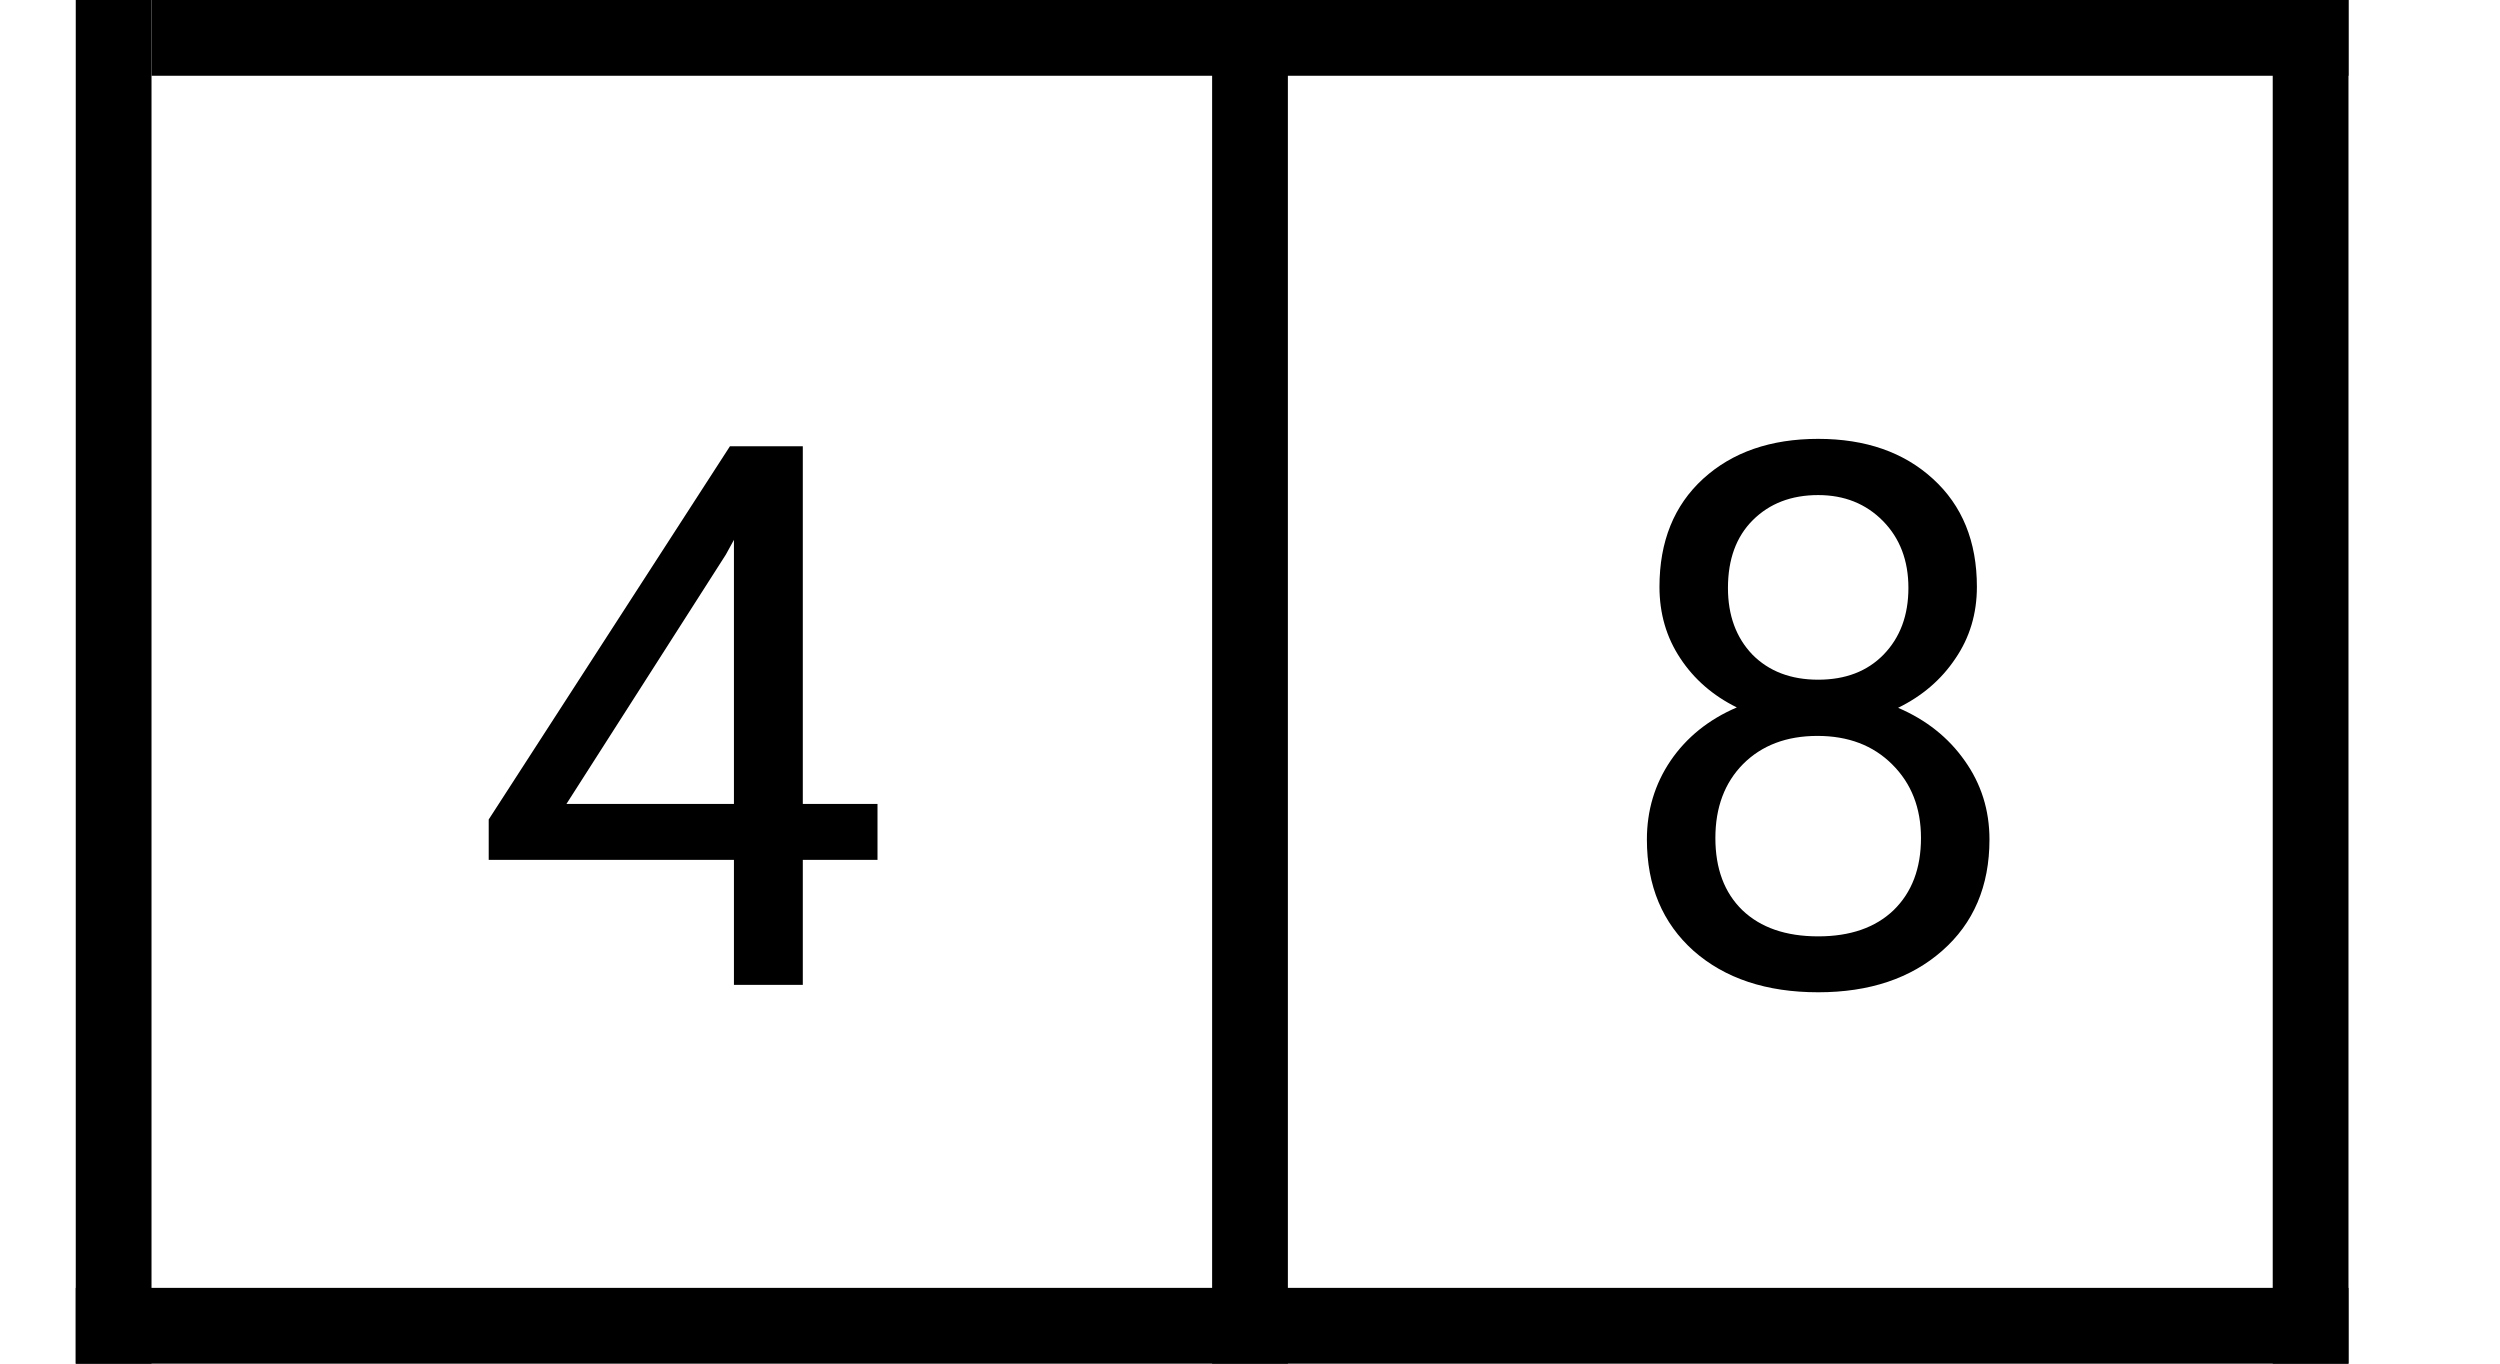 <svg width="33" height="18" viewBox="0 0 33 18" fill="none" xmlns="http://www.w3.org/2000/svg">
<path d="M10.597 10.612H11.583V11.35H10.597V13H9.688V11.35H6.451V10.817L9.635 5.891H10.597V10.612ZM7.477 10.612H9.688V7.126L9.581 7.321L7.477 10.612Z" fill="black"/>
<path d="M26.095 7.746C26.095 8.101 26 8.417 25.811 8.693C25.626 8.97 25.374 9.187 25.055 9.343C25.426 9.502 25.719 9.735 25.934 10.041C26.152 10.347 26.261 10.694 26.261 11.081C26.261 11.696 26.052 12.186 25.636 12.551C25.222 12.915 24.677 13.098 24 13.098C23.316 13.098 22.768 12.915 22.355 12.551C21.944 12.183 21.739 11.693 21.739 11.081C21.739 10.697 21.843 10.35 22.052 10.041C22.263 9.732 22.555 9.497 22.926 9.338C22.61 9.182 22.361 8.965 22.179 8.688C21.996 8.412 21.905 8.098 21.905 7.746C21.905 7.147 22.097 6.672 22.481 6.32C22.866 5.969 23.372 5.793 24 5.793C24.625 5.793 25.13 5.969 25.514 6.32C25.901 6.672 26.095 7.147 26.095 7.746ZM25.357 11.062C25.357 10.664 25.23 10.341 24.977 10.09C24.726 9.839 24.397 9.714 23.99 9.714C23.583 9.714 23.256 9.838 23.009 10.085C22.765 10.332 22.643 10.658 22.643 11.062C22.643 11.465 22.761 11.783 22.999 12.014C23.24 12.245 23.574 12.36 24 12.36C24.423 12.36 24.755 12.245 24.996 12.014C25.237 11.779 25.357 11.462 25.357 11.062ZM24 6.535C23.645 6.535 23.357 6.646 23.136 6.867C22.918 7.085 22.809 7.383 22.809 7.761C22.809 8.122 22.916 8.415 23.131 8.64C23.349 8.861 23.639 8.972 24 8.972C24.361 8.972 24.649 8.861 24.864 8.64C25.082 8.415 25.191 8.122 25.191 7.761C25.191 7.399 25.079 7.105 24.855 6.877C24.63 6.649 24.345 6.535 24 6.535Z" fill="black"/>
<line x1="1.5" x2="1.5" y2="18" stroke="black"/>
<line x1="1" y1="17.5" x2="31" y2="17.5" stroke="black"/>
<line x1="2" y1="0.5" x2="31" y2="0.5" stroke="black"/>
<line x1="16.5" y1="-2.18557e-08" x2="16.5" y2="18" stroke="black"/>
<line x1="30.5" x2="30.5" y2="18" stroke="black"/>
</svg>
